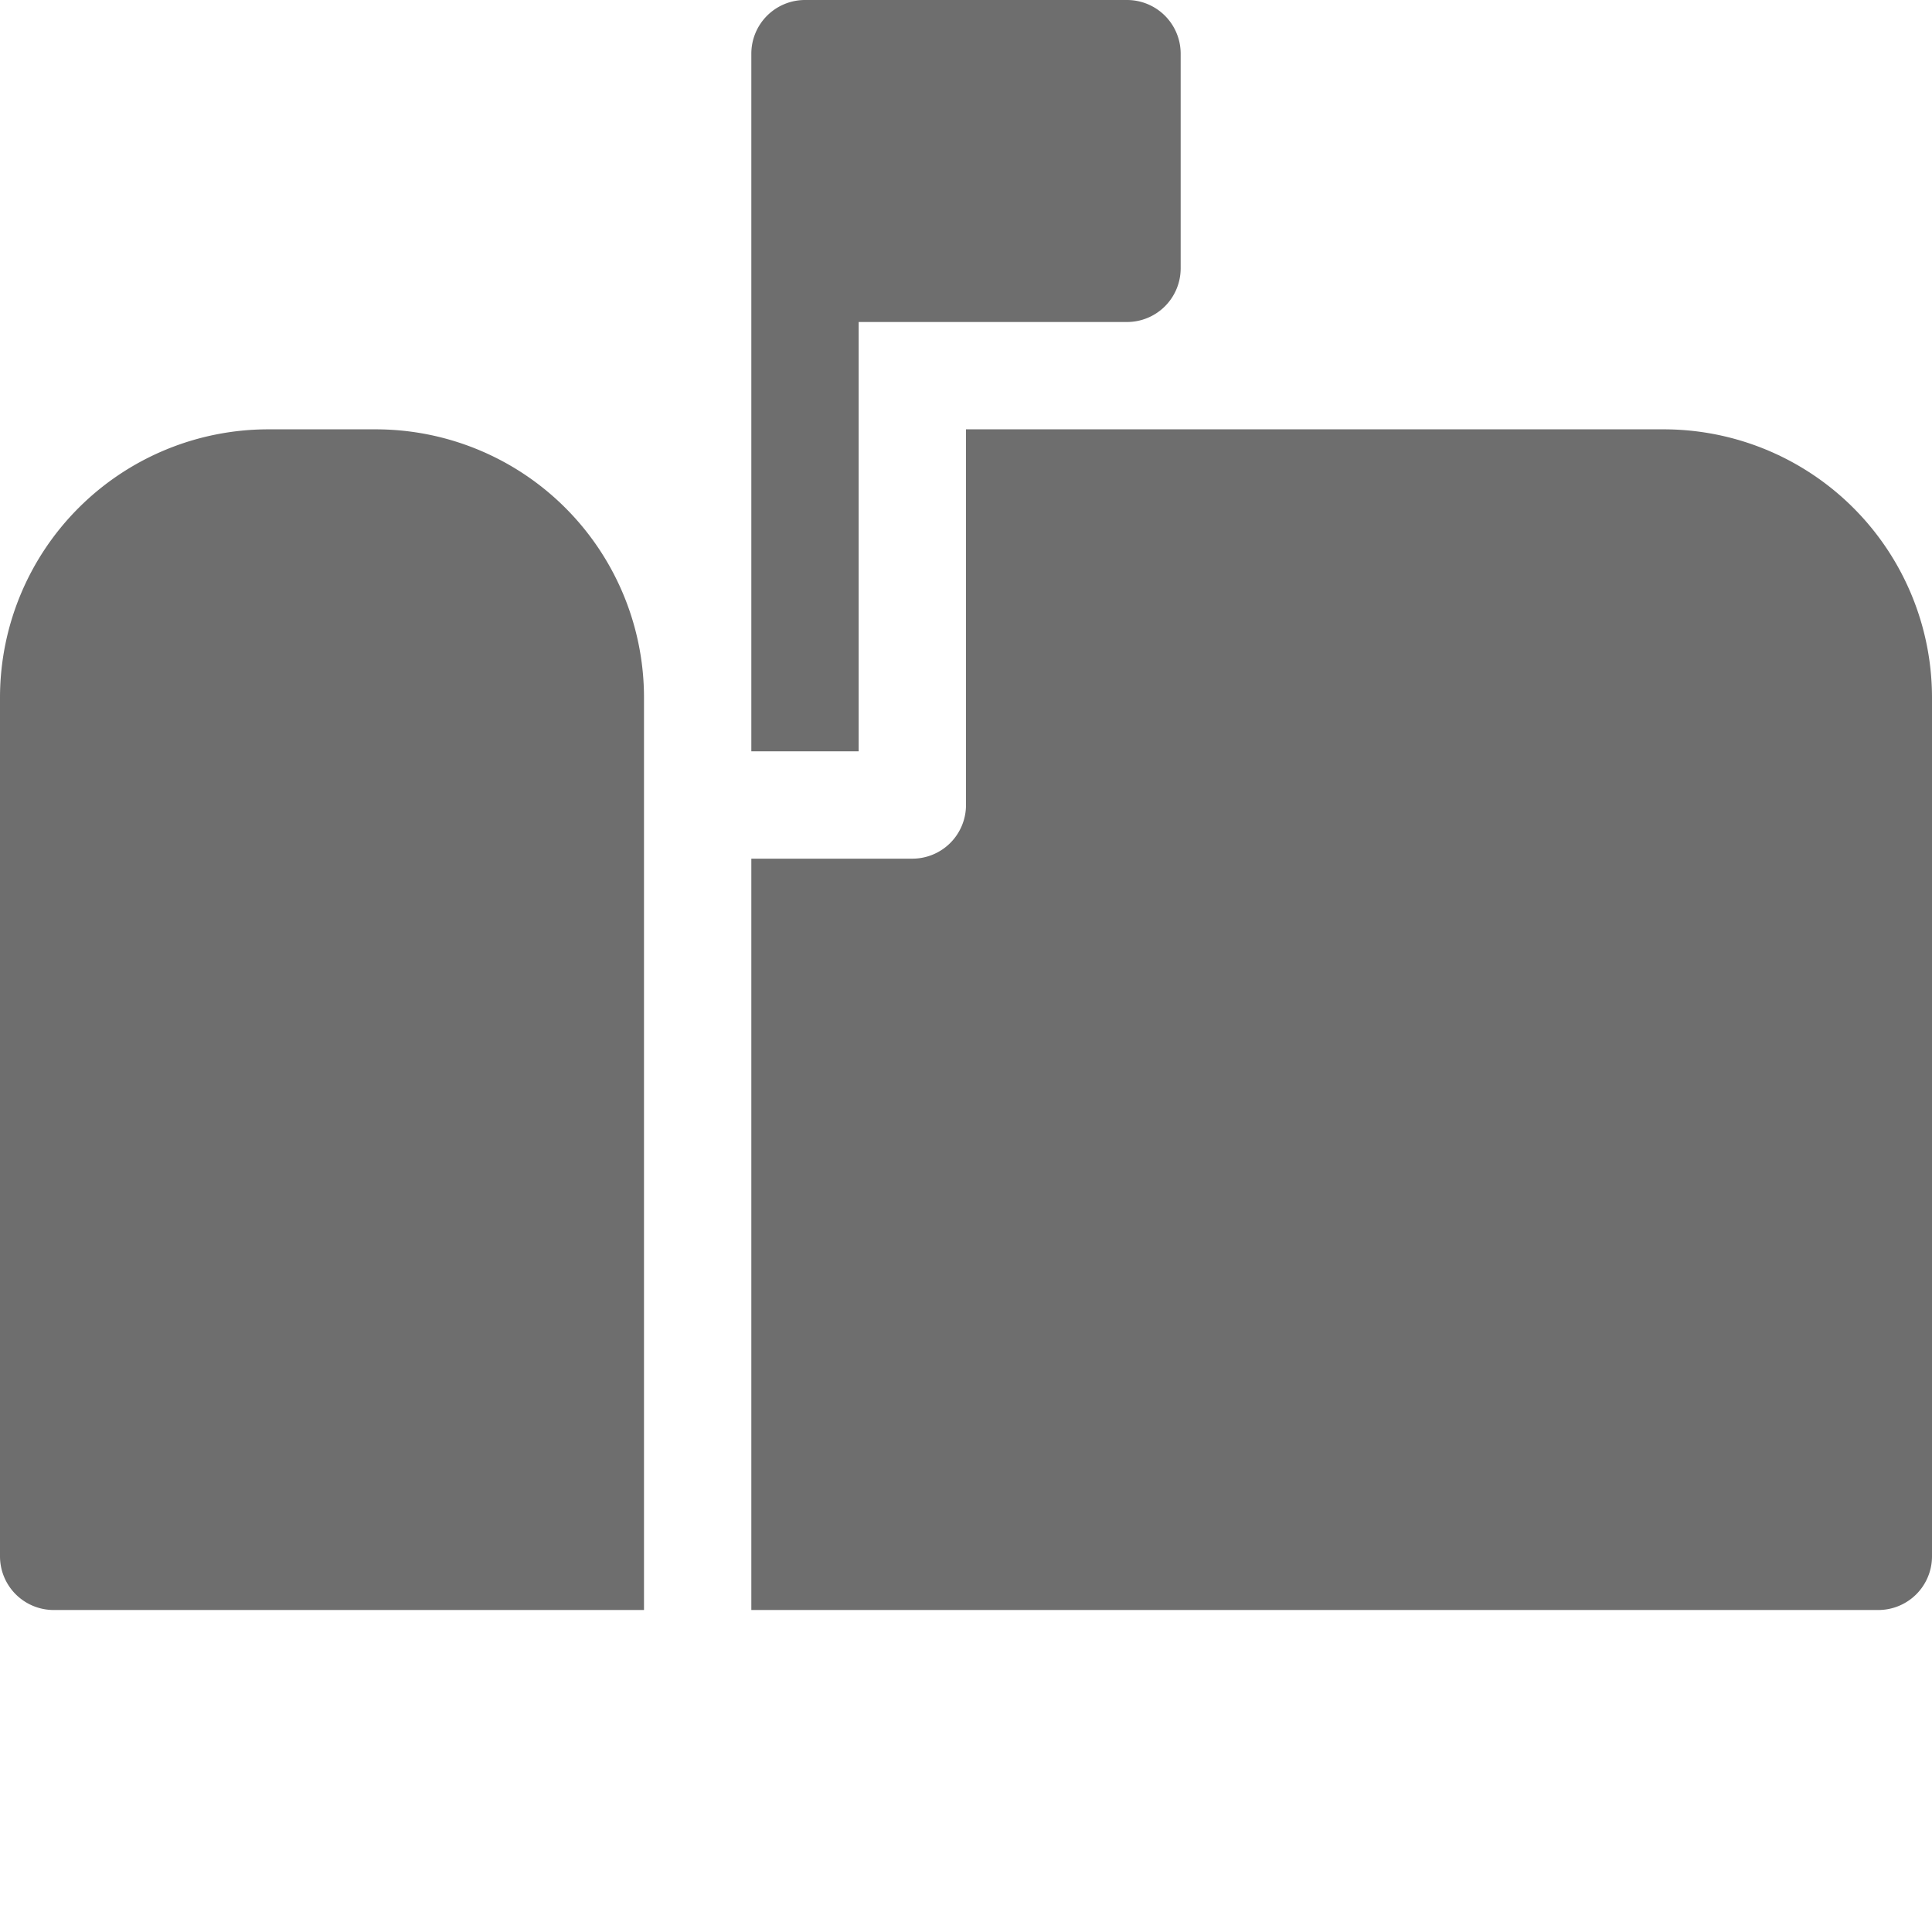 <svg xmlns="http://www.w3.org/2000/svg" height="18" viewBox="0 0 18 18" width="18">
  <defs>
    <style>
      .a {
        fill: #6E6E6E;
      }
    </style>
  </defs>
  <title>S Mailbox 18 N</title>
  <rect id="Canvas" fill="#ff13dc" opacity="0" width="18" height="18" /><path class="a" d="M2.5,4A2.5,2.5,0,0,0,0,6.5v8a.5.5,0,0,0,.5.5H6V6.5A2.5,2.5,0,0,0,3.5,4Z" />
  <path class="a" d="M15.5,4H9V7.5a.5.5,0,0,1-.5.5H7v7H17.5a.5.5,0,0,0,.5-.5v-8A2.5,2.5,0,0,0,15.5,4Z" />
  <path class="a" d="M10.5,0h-3A.5.5,0,0,0,7,.5V7H8V3h2.5a.5.5,0,0,0,.5-.5V.5A.5.5,0,0,0,10.5,0Z" />
</svg>